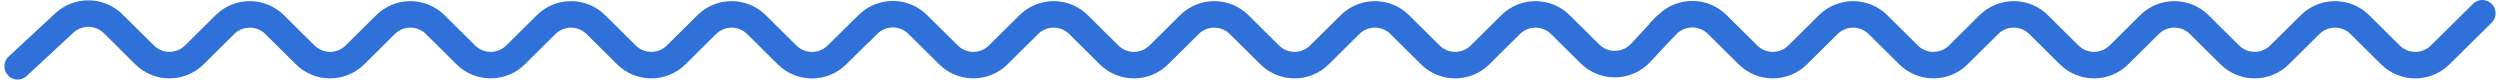 <svg width="283" height="9" viewBox="0 0 283 9" fill="none" xmlns="http://www.w3.org/2000/svg">
<path d="M188 3.5L188.777 2.743C190.339 1.22 192.833 1.23 194.383 2.764L197.868 6.214C199.426 7.757 201.937 7.757 203.496 6.214L206.959 2.786C208.517 1.243 211.028 1.243 212.587 2.786L216.049 6.214C217.608 7.757 220.119 7.757 221.678 6.214L225.14 2.786C226.699 1.243 229.21 1.243 230.769 2.786L234.231 6.214C235.79 7.757 238.301 7.757 239.86 6.214L243.322 2.786C244.881 1.243 247.392 1.243 248.951 2.786L252.413 6.214C253.972 7.757 256.483 7.757 258.041 6.214L261.504 2.786C263.063 1.243 265.574 1.243 267.132 2.786L270.598 6.217C272.155 7.759 274.664 7.76 276.223 6.22L281 1.5" stroke="#2F70D9" stroke-width="3" stroke-linecap="round" stroke-linejoin="round"/>
<path d="M2 7.5L7.281 2.605C8.852 1.149 11.292 1.189 12.814 2.696L16.368 6.214C17.926 7.757 20.437 7.757 21.996 6.214L25.459 2.786C27.017 1.243 29.528 1.243 31.087 2.786L34.55 6.214C36.108 7.757 38.619 7.757 40.178 6.214L43.64 2.786C45.199 1.243 47.71 1.243 49.269 2.786L52.731 6.214C54.29 7.757 56.801 7.757 58.36 6.214L61.822 2.786C63.381 1.243 65.892 1.243 67.451 2.786L70.913 6.214C72.472 7.757 74.983 7.757 76.541 6.214L80.004 2.786C81.563 1.243 84.074 1.243 85.632 2.786L89.104 6.223C90.659 7.763 93.163 7.766 94.723 6.232L97.5 3.5" stroke="#2F70D9" stroke-width="3" stroke-linecap="round" stroke-linejoin="round"/>
<path d="M97.5 3.5L98.277 2.743C99.839 1.22 102.333 1.23 103.883 2.764L107.368 6.214C108.926 7.757 111.437 7.757 112.996 6.214L116.459 2.786C118.017 1.243 120.528 1.243 122.087 2.786L125.549 6.214C127.108 7.757 129.619 7.757 131.178 6.214L134.64 2.786C136.199 1.243 138.71 1.243 140.269 2.786L143.731 6.214C145.29 7.757 147.801 7.757 149.36 6.214L152.822 2.786C154.381 1.243 156.892 1.243 158.451 2.786L161.913 6.214C163.472 7.757 165.983 7.757 167.541 6.214L171.004 2.786C172.563 1.243 175.074 1.243 176.632 2.786L179.979 6.099C181.583 7.687 184.181 7.635 185.72 5.984L188.5 3" stroke="#2F70D9" stroke-width="3" stroke-linecap="round" stroke-linejoin="round"/>
</svg>
